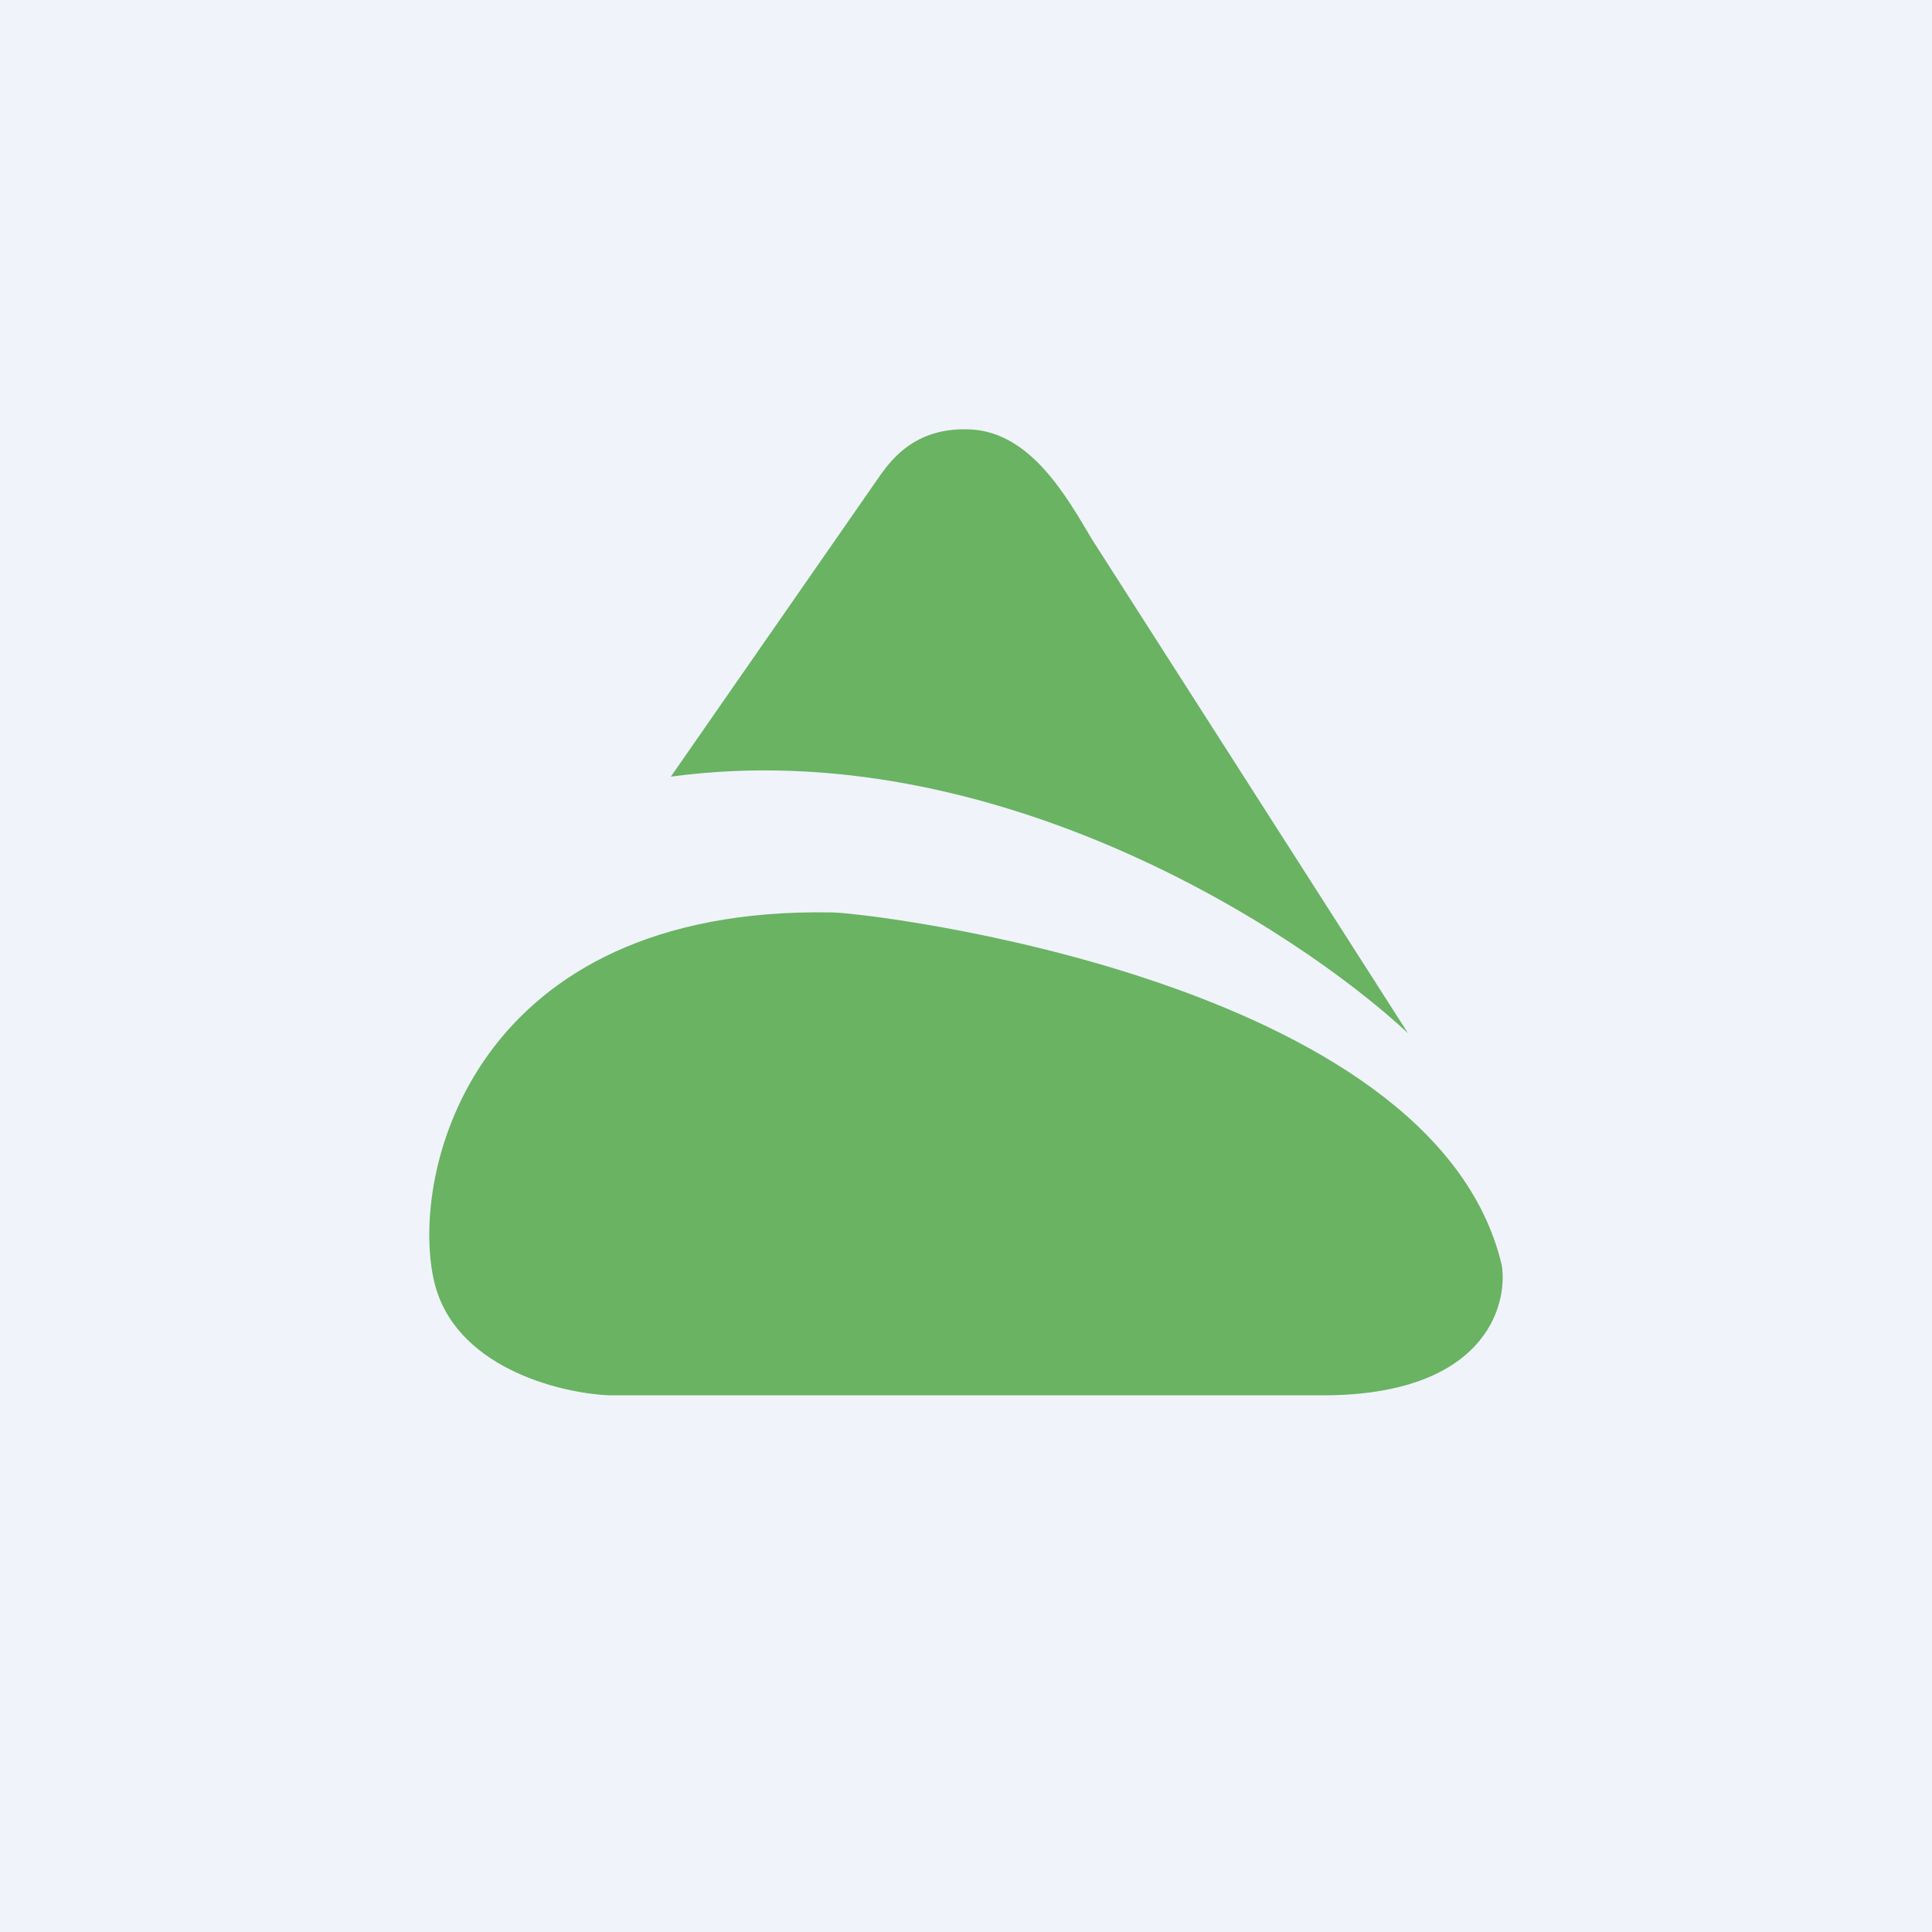 <!-- by TradingView --><svg width="18" height="18" xmlns="http://www.w3.org/2000/svg"><path fill="#F0F3FA" d="M0 0h18v18H0z"/><path d="M8.203 4.425L6.25 7.236c3.003-.408 5.83 1.423 6.868 2.39l-2.946-4.604c-.237-.4-.566-.983-1.114-1.02-.512-.033-.743.267-.855.423zm5.787 7.356c-.635-2.664-5.915-3.28-6.239-3.28-3.348-.063-3.936 2.426-3.708 3.43.183.805 1.164 1.048 1.632 1.069h6.648c1.488 0 1.732-.813 1.668-1.219z" fill="#69B363"/></svg>